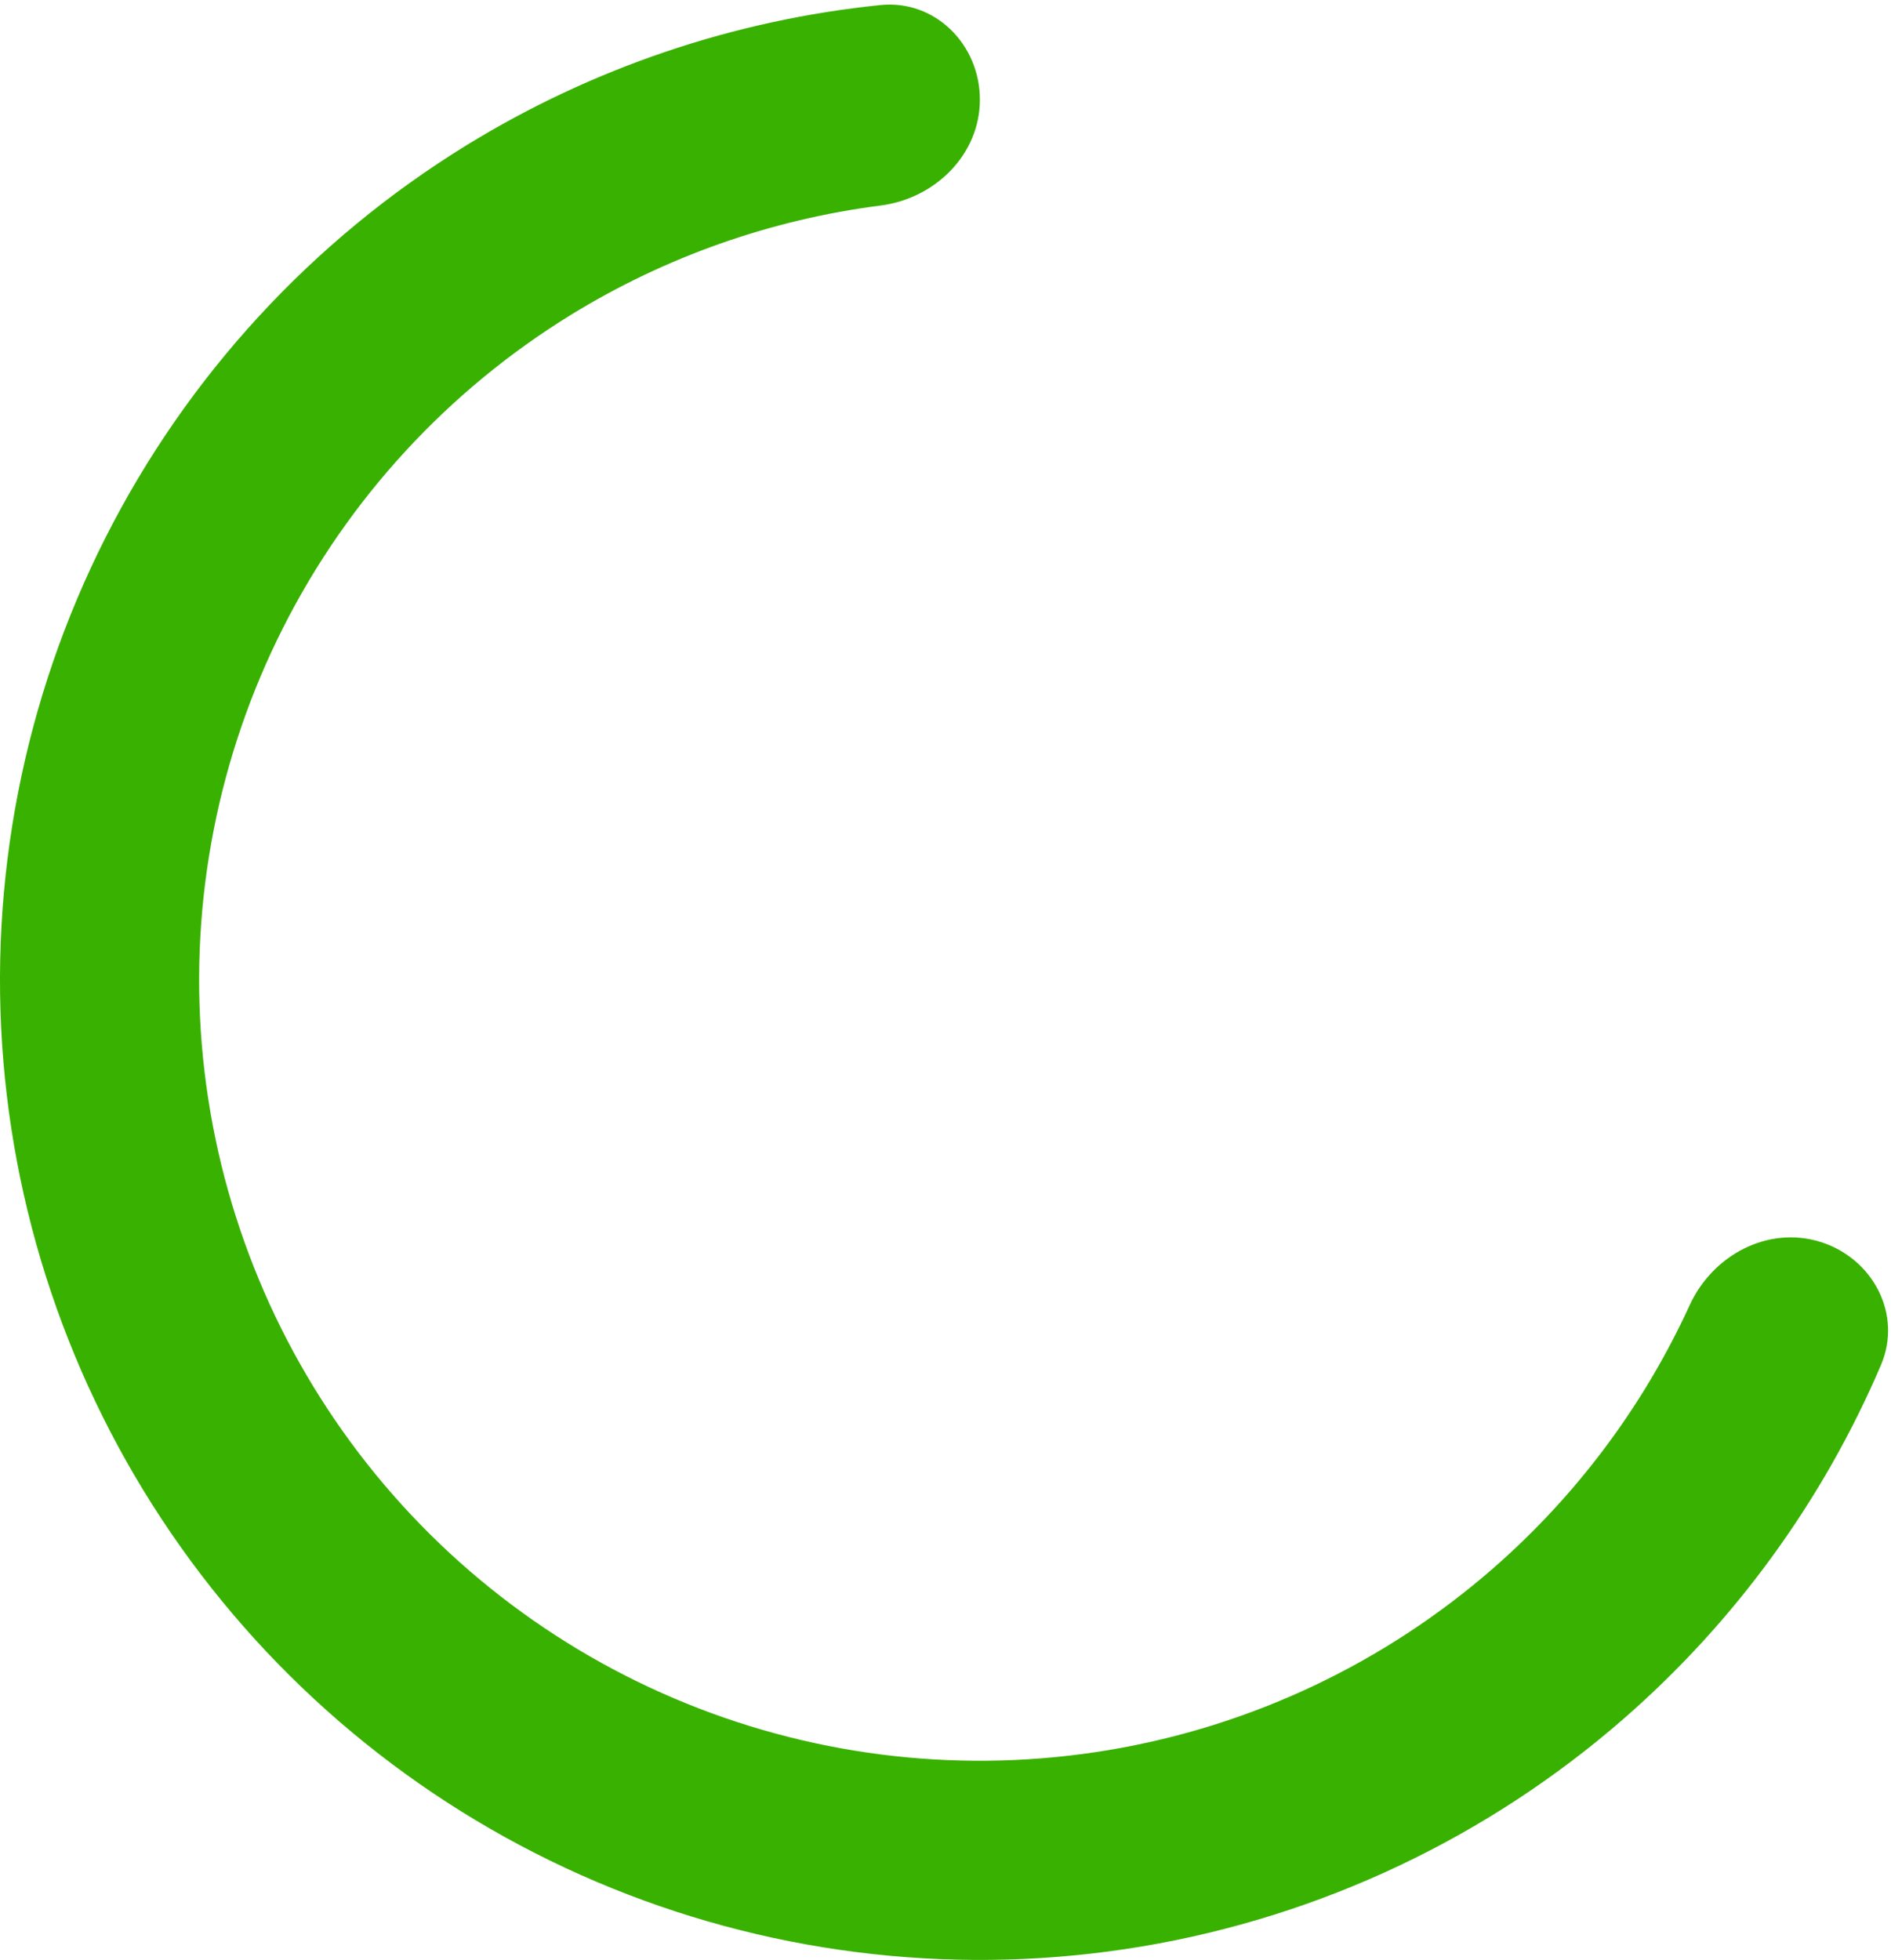 <svg width="55" height="57" viewBox="0 0 55 57" fill="none" xmlns="http://www.w3.org/2000/svg">
    <path d="M28.5 2.896C28.5 1.297 27.2 -0.015 25.609 0.147C21.353 0.581 17.237 1.969 13.572 4.222C9.082 6.983 5.446 10.935 3.067 15.638C0.689 20.341 -0.339 25.612 0.098 30.865C0.536 36.117 2.421 41.145 5.545 45.391C8.668 49.636 12.908 52.932 17.793 54.912C22.677 56.892 28.015 57.479 33.213 56.608C38.411 55.736 43.266 53.44 47.237 49.975C50.479 47.146 53.029 43.629 54.709 39.696C55.337 38.225 54.472 36.593 52.944 36.117C51.417 35.642 49.81 36.504 49.144 37.959C47.808 40.875 45.863 43.486 43.429 45.61C40.265 48.371 36.397 50.201 32.255 50.895C28.114 51.59 23.86 51.122 19.969 49.544C16.077 47.967 12.699 45.34 10.21 41.958C7.721 38.575 6.219 34.569 5.87 30.384C5.522 26.199 6.341 22 8.236 18.252C10.131 14.505 13.029 11.356 16.606 9.156C19.358 7.464 22.429 6.385 25.612 5.977C27.198 5.773 28.5 4.496 28.5 2.896Z" fill="#39B100" />
</svg>